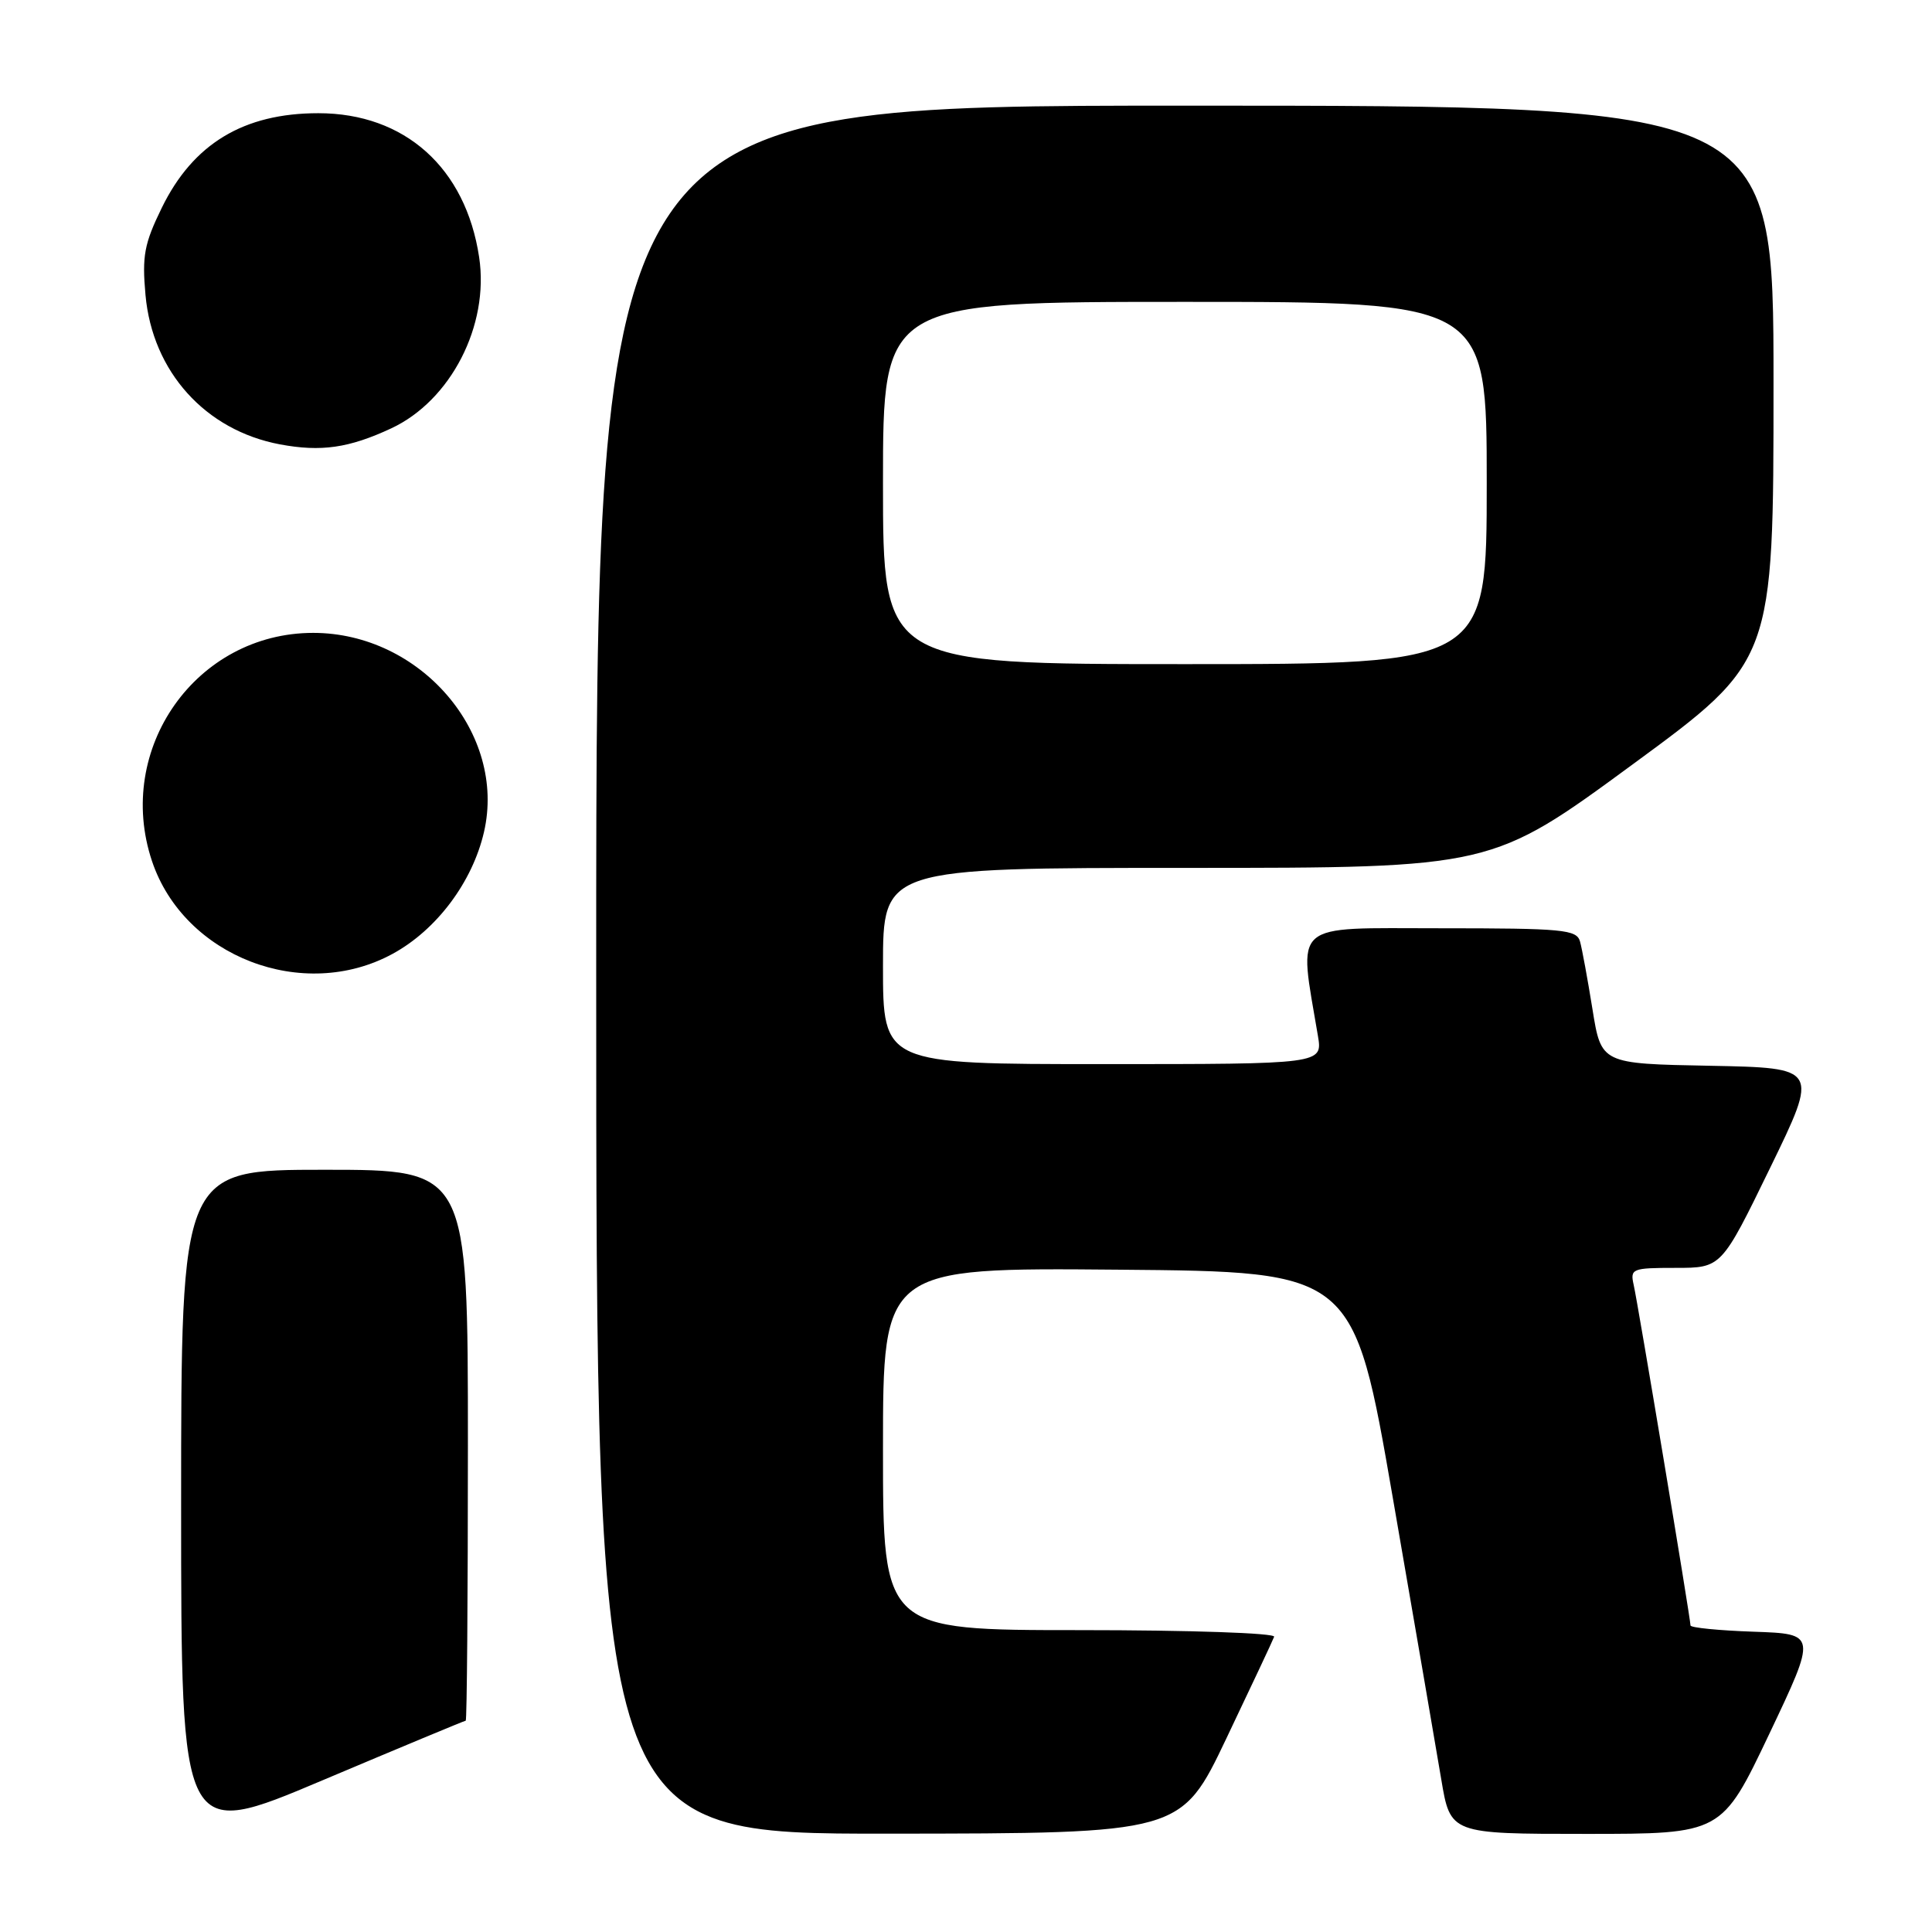 <?xml version="1.0" encoding="UTF-8" standalone="no"?>
<!DOCTYPE svg PUBLIC "-//W3C//DTD SVG 1.1//EN" "http://www.w3.org/Graphics/SVG/1.1/DTD/svg11.dtd" >
<svg xmlns="http://www.w3.org/2000/svg" xmlns:xlink="http://www.w3.org/1999/xlink" version="1.1" viewBox="0 0 256 256">
 <g >
 <path fill="currentColor"
d=" M 61.71 228.00 C 61.87 228.00 62.00 211.57 62.00 191.50 C 62.00 155.00 62.00 155.00 43.00 155.00 C 24.00 155.00 24.00 155.00 24.00 199.41 C 24.00 243.82 24.00 243.82 42.71 235.91 C 53.01 231.56 61.56 228.00 61.71 228.00 Z  M 162.50 230.35 C 165.80 223.43 168.65 217.37 168.83 216.88 C 169.02 216.39 157.74 216.00 143.08 216.00 C 117.00 216.00 117.00 216.00 117.00 191.99 C 117.00 167.97 117.00 167.97 148.18 168.24 C 179.37 168.50 179.37 168.50 184.56 198.50 C 187.42 215.00 190.30 231.76 190.97 235.75 C 192.18 243.00 192.18 243.00 210.16 243.00 C 228.14 243.00 228.14 243.00 234.44 229.75 C 240.73 216.50 240.73 216.50 232.37 216.21 C 227.77 216.05 224.00 215.68 224.00 215.38 C 224.00 214.48 217.03 172.69 216.47 170.25 C 215.99 168.11 216.25 168.00 222.03 168.00 C 228.10 168.00 228.10 168.00 234.55 154.75 C 241.00 141.50 241.00 141.50 226.59 141.22 C 212.17 140.95 212.17 140.95 211.01 133.72 C 210.37 129.75 209.63 125.71 209.36 124.75 C 208.91 123.17 207.15 123.00 190.79 123.00 C 170.85 123.00 172.06 121.93 174.63 137.25 C 175.26 141.00 175.26 141.00 146.13 141.00 C 117.00 141.00 117.00 141.00 117.00 128.00 C 117.00 115.00 117.00 115.00 157.33 115.00 C 197.65 115.00 197.65 115.00 216.33 101.29 C 235.00 87.59 235.00 87.59 235.00 50.79 C 235.00 14.00 235.00 14.00 157.00 14.00 C 79.00 14.00 79.00 14.00 79.00 128.50 C 79.00 243.00 79.00 243.00 117.75 242.97 C 156.50 242.94 156.50 242.94 162.50 230.35 Z  M 52.02 126.39 C 57.85 123.22 62.60 116.88 64.13 110.25 C 67.15 97.19 55.72 83.86 41.50 83.86 C 26.00 83.86 15.16 99.22 20.14 114.10 C 24.38 126.76 40.16 132.85 52.02 126.39 Z  M 51.84 56.76 C 59.73 53.08 64.85 43.13 63.49 34.09 C 61.71 22.24 53.64 15.00 42.18 15.00 C 32.29 15.00 25.59 19.04 21.44 27.53 C 19.11 32.30 18.81 33.91 19.28 39.10 C 20.20 49.24 27.20 57.02 37.09 58.88 C 42.55 59.90 46.24 59.37 51.84 56.76 Z  M 117.00 64.00 C 117.00 40.00 117.00 40.00 157.00 40.00 C 197.00 40.00 197.00 40.00 197.00 64.00 C 197.00 88.00 197.00 88.00 157.00 88.00 C 117.00 88.00 117.00 88.00 117.00 64.00 Z "/>
</g>
</svg>